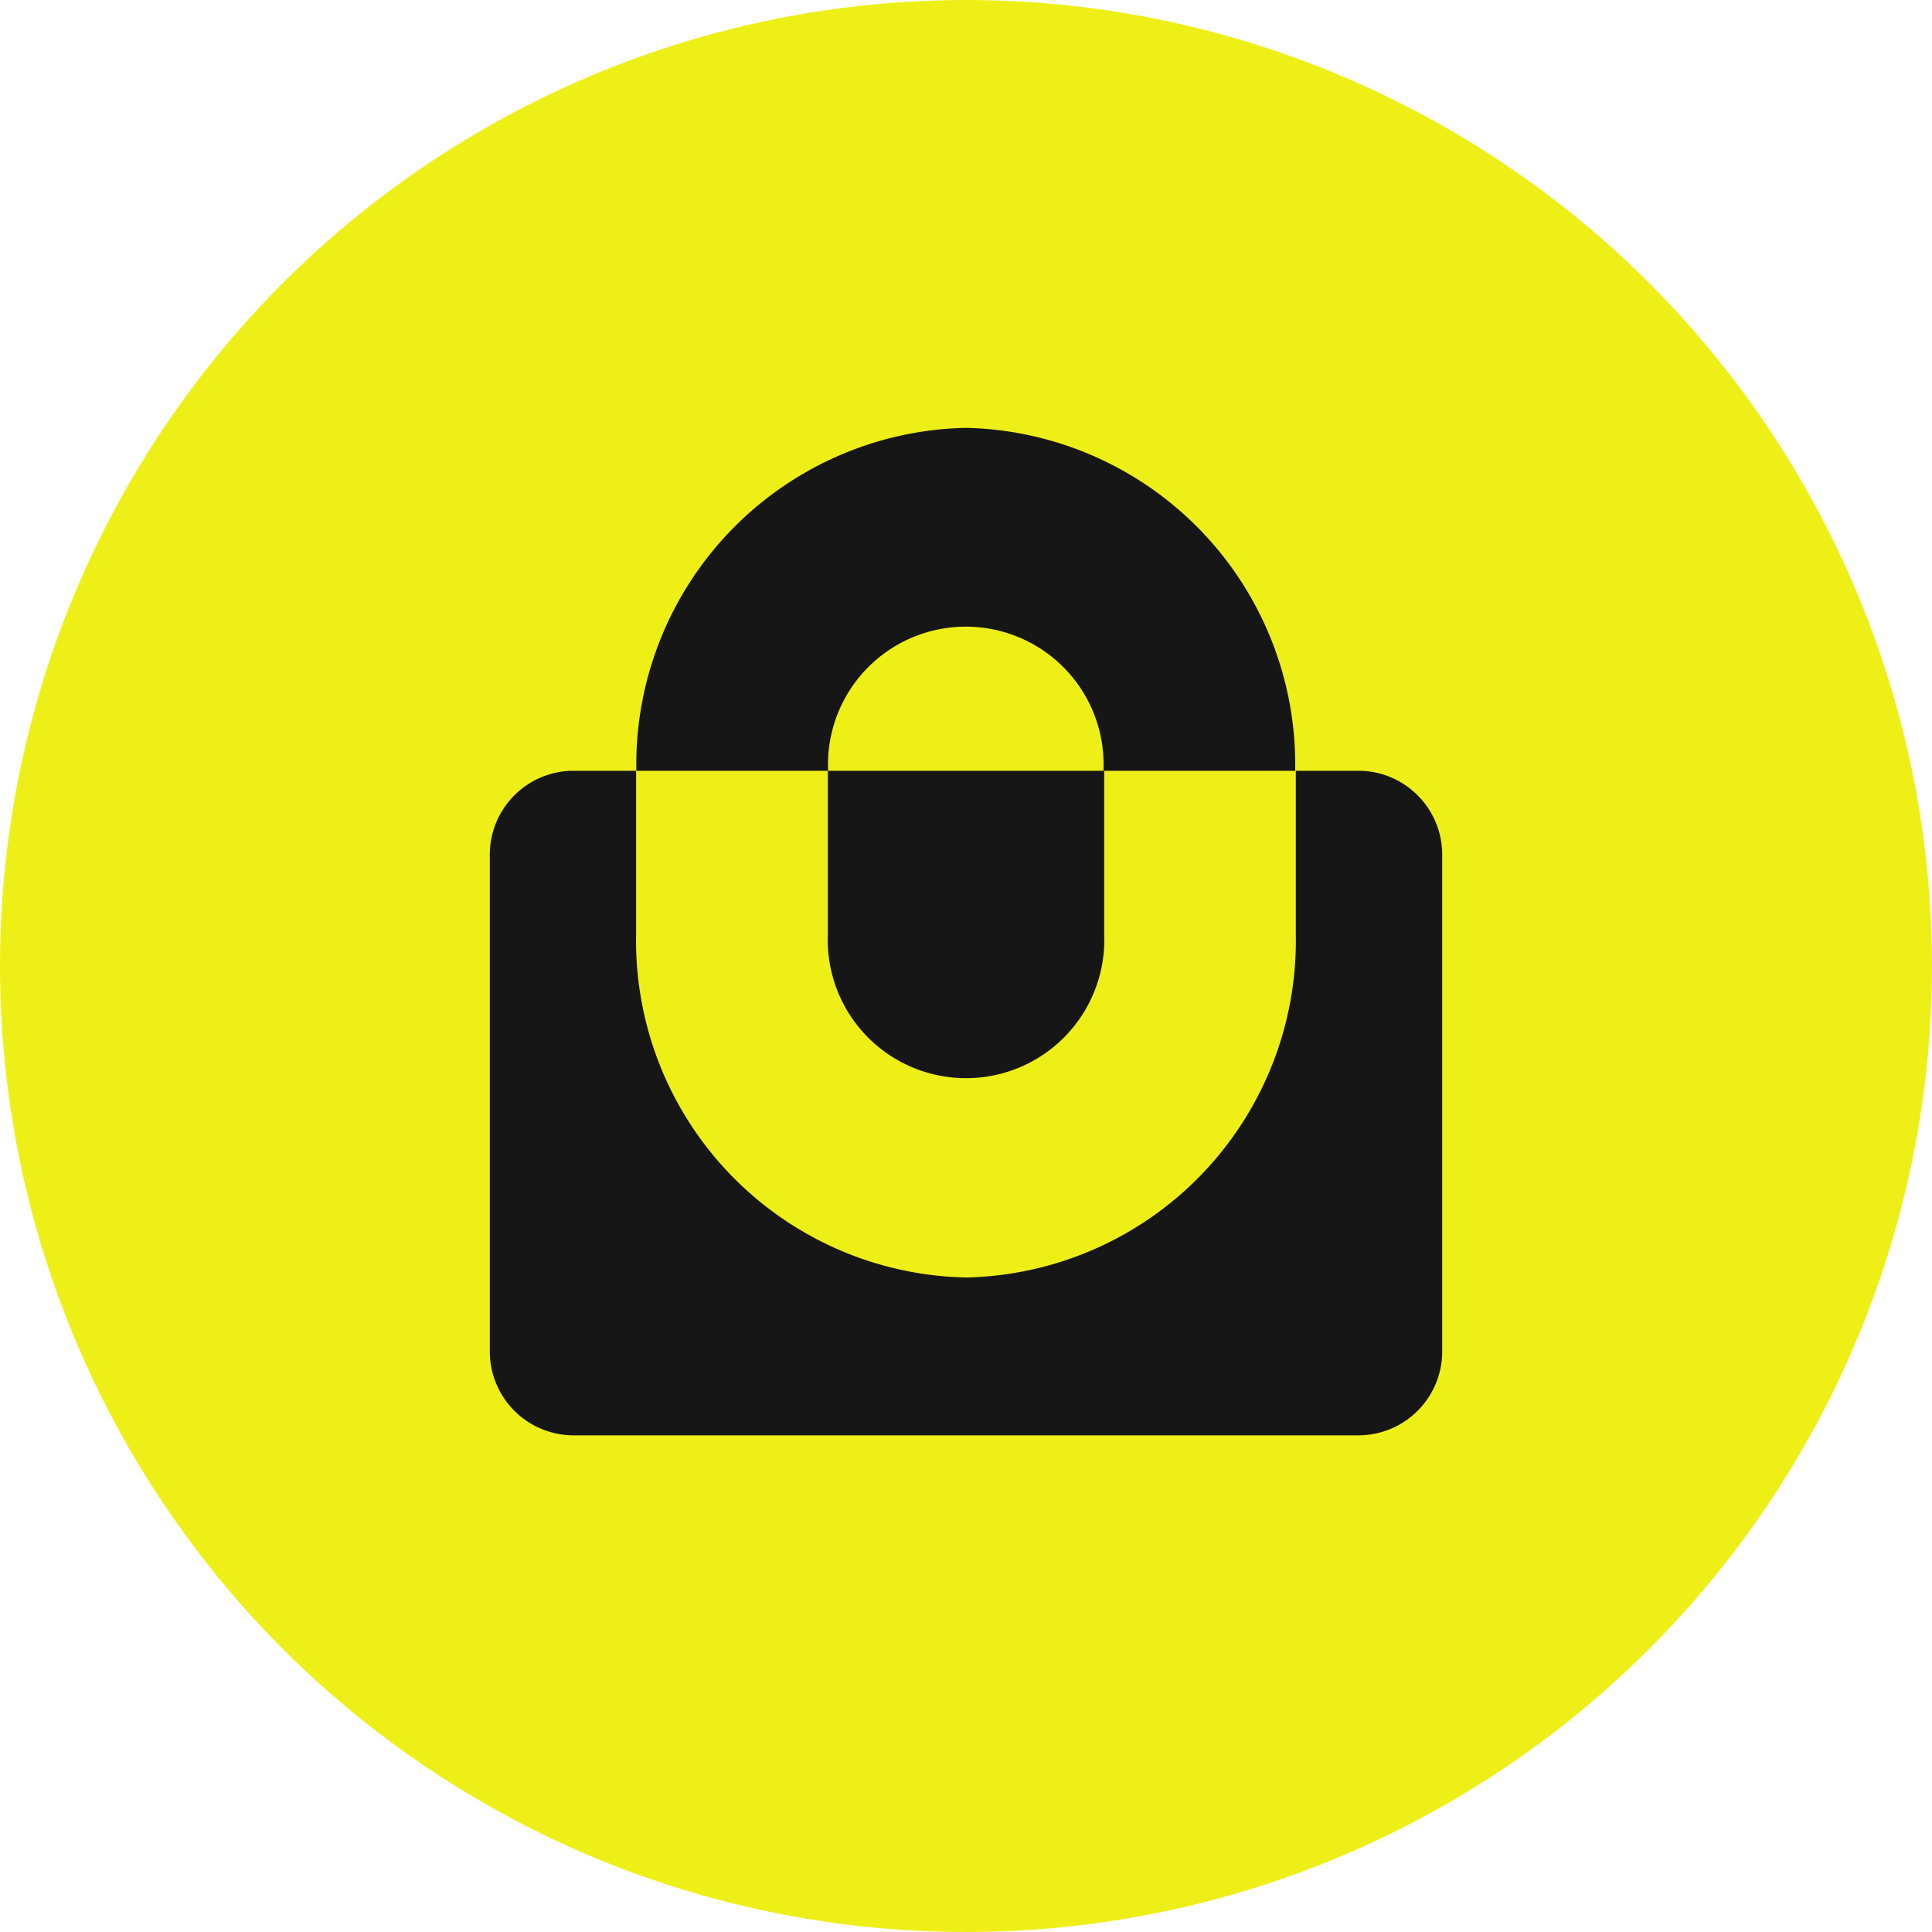 <svg xmlns="http://www.w3.org/2000/svg" xmlns:xlink="http://www.w3.org/1999/xlink" width="40" height="40" viewBox="0 0 40 40">
  <defs>
    <clipPath id="clip-path">
      <circle id="Frame" cx="20" cy="20" r="20" transform="translate(-4 -4)" fill="#9b9b9b"/>
    </clipPath>
  </defs>
  <g id="Icon_-_USDI" data-name="Icon - USDI" transform="translate(4 4)" clip-path="url(#clip-path)">
    <g id="Icon" transform="translate(-4 -4)">
      <rect id="Rectangle" width="40" height="40" fill="#efef18"/>
      <path id="Path" d="M13.712,16.148a2.863,2.863,0,1,0,5.721,0V12.766H13.712Z" transform="translate(3.428 3.192)" fill="#161616"/>
      <path id="Path-2" data-name="Path" d="M26.131,12.766H24.8v3.382a6.974,6.974,0,0,1-6.829,7.109h0a6.973,6.973,0,0,1-6.829-7.109V12.766H9.813a1.737,1.737,0,0,0-1.7,1.771V24.754a1.737,1.737,0,0,0,1.7,1.771H26.131a1.737,1.737,0,0,0,1.7-1.771V14.537A1.737,1.737,0,0,0,26.131,12.766Z" transform="translate(2.028 3.192)" fill="#161616"/>
      <path id="Path-3" data-name="Path" d="M14.5,14.186h.01a2.853,2.853,0,1,1,5.7,0h3.969a6.971,6.971,0,0,0-6.82-7.1,6.971,6.971,0,0,0-6.82,7.1Z" transform="translate(2.636 1.772)" fill="#161616"/>
    </g>
  </g>
</svg>

